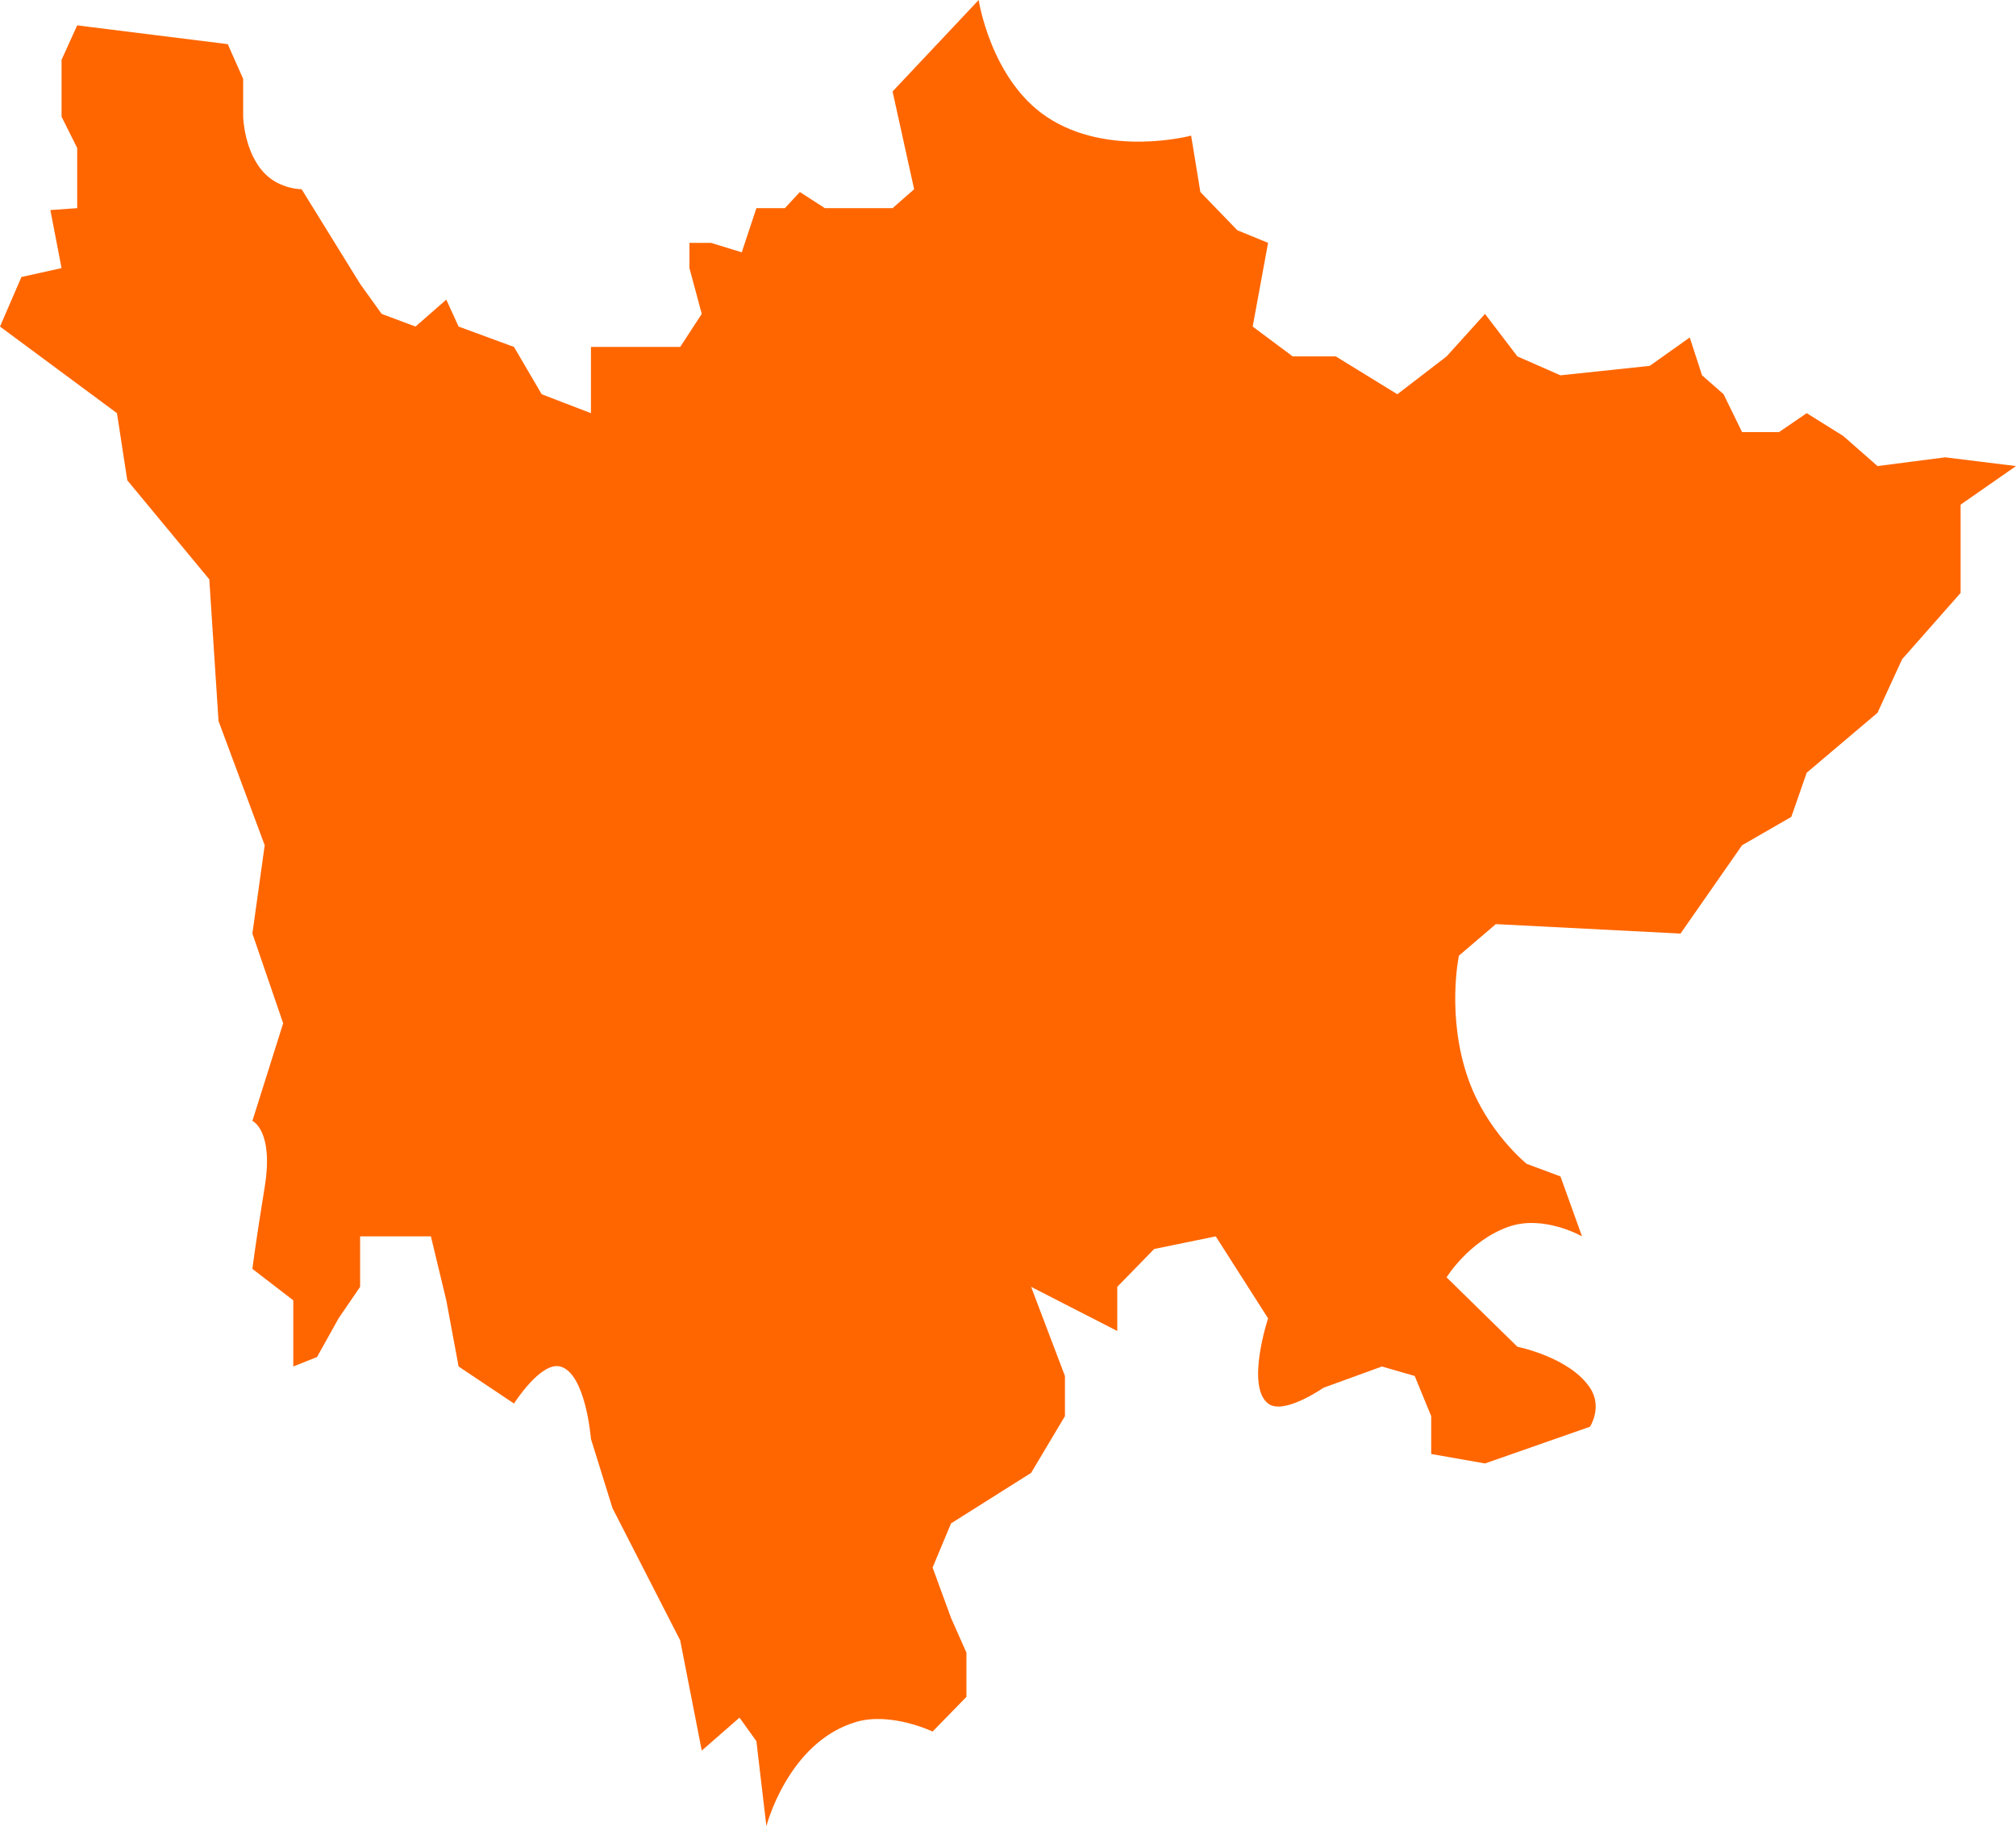 ﻿<?xml version="1.0" encoding="utf-8"?>
<svg version="1.1" xmlns:xlink="http://www.w3.org/1999/xlink" width="181px" height="164px" xmlns="http://www.w3.org/2000/svg">
  <g transform="matrix(1 0 0 1 -431 -443 )">
    <path d="M 5.527 5.372  L 6.93 2.278  L 20.449 3.965  L 21.831 7.081  L 21.831 10.48  C 21.831 10.48  21.908 13.675  23.765 15.579  C 25.158 17.006  27.081 16.995  27.081 16.995  L 32.331 25.492  L 34.266 28.189  L 37.305 29.327  L 40.069 26.908  L 41.174 29.327  L 46.148 31.157  L 48.635 35.406  L 53.056 37.105  L 53.056 31.157  L 61.07 31.157  C 61.07 31.157  62.36 29.178  63.005 28.189  C 62.636 26.818  61.899 24.076  61.899 24.076  L 61.899 21.81  L 63.834 21.81  L 66.597 22.66  L 67.91 18.694  L 70.466 18.694  L 71.814 17.245  L 74.058 18.694  L 80.137 18.694  L 82.072 16.995  L 80.137 8.214  L 87.867 0  C 87.867 0  88.945 7.113  93.954 10.48  C 99.466 14.185  106.942 12.18  106.942 12.18  L 107.771 17.245  L 111.087 20.677  L 113.85 21.81  L 112.469 29.327  L 116.061 32.007  L 119.93 32.007  L 125.456 35.406  C 125.456 35.406  128.404 33.14  129.878 32.007  C 131.027 30.734  133.325 28.189  133.325 28.189  C 133.325 28.189  135.264 30.734  136.234 32.007  C 137.523 32.573  140.102 33.706  140.102 33.706  L 148.116 32.857  L 151.708 30.307  L 152.814 33.706  L 154.748 35.406  L 156.406 38.805  L 159.722 38.805  L 162.209 37.105  L 165.488 39.151  L 168.565 41.856  L 174.644 41.071  L 181 41.856  L 176.026 45.32  L 176.026 53.25  L 170.776 59.199  L 168.565 64.014  L 162.209 69.396  L 160.827 73.361  L 156.406 75.91  L 150.879 83.841  L 134.299 82.991  L 130.983 85.824  C 130.983 85.824  129.838 91.24  131.812 96.87  C 133.478 101.623  137.063 104.518  137.063 104.518  L 140.102 105.651  L 142.037 111.033  C 142.037 111.033  138.574 109.044  135.405 110.183  C 131.875 111.452  129.878 114.715  129.878 114.715  L 136.234 120.946  C 136.234 120.946  140.925 121.884  142.749 124.629  C 143.908 126.372  142.749 128.13  142.749 128.13  C 142.749 128.13  136.466 130.328  133.325 131.427  C 131.715 131.143  128.496 130.577  128.496 130.577  L 128.496 127.178  L 127.015 123.572  L 124.075 122.72  L 118.824 124.629  C 118.824 124.629  115.243 127.13  113.85 126.045  C 111.837 124.477  113.85 118.397  113.85 118.397  L 109.153 111.033  L 103.626 112.166  L 100.31 115.565  L 100.31 119.53  L 92.573 115.565  L 95.612 123.572  L 95.612 127.178  L 92.573 132.276  L 85.388 136.808  L 83.73 140.774  L 85.388 145.306  L 86.769 148.421  L 86.769 152.387  L 83.73 155.503  C 83.73 155.503  79.971 153.702  76.821 154.653  C 70.728 156.492  68.808 164  68.808 164  L 67.91 156.366  L 66.395 154.255  L 63.005 157.214  L 61.07 147.317  L 54.991 135.441  L 53.056 129.221  C 53.056 129.221  52.594 123.315  50.293 122.72  C 48.544 122.267  46.148 126.045  46.148 126.045  L 41.174 122.72  L 40.069 116.779  L 38.687 111.033  L 32.331 111.033  L 32.331 115.565  L 30.397 118.397  L 28.463 121.869  L 26.332 122.72  L 26.332 116.779  L 22.66 113.952  C 22.66 113.952  22.936 111.69  23.765 106.6  C 24.594 101.51  22.66 100.662  22.66 100.662  L 25.423 91.897  L 22.66 83.841  L 23.765 75.91  L 19.62 64.752  L 18.791 52.028  L 11.428 43.133  L 10.501 37.105  L 0 29.327  L 1.923 24.877  L 5.527 24.076  L 4.521 18.864  L 6.93 18.694  L 6.93 13.29  L 5.527 10.48  L 5.527 5.372  Z " fill-rule="nonzero" fill="#ff6600" stroke="none" transform="matrix(1 0 0 1 431 443 )" />
  </g>
</svg>